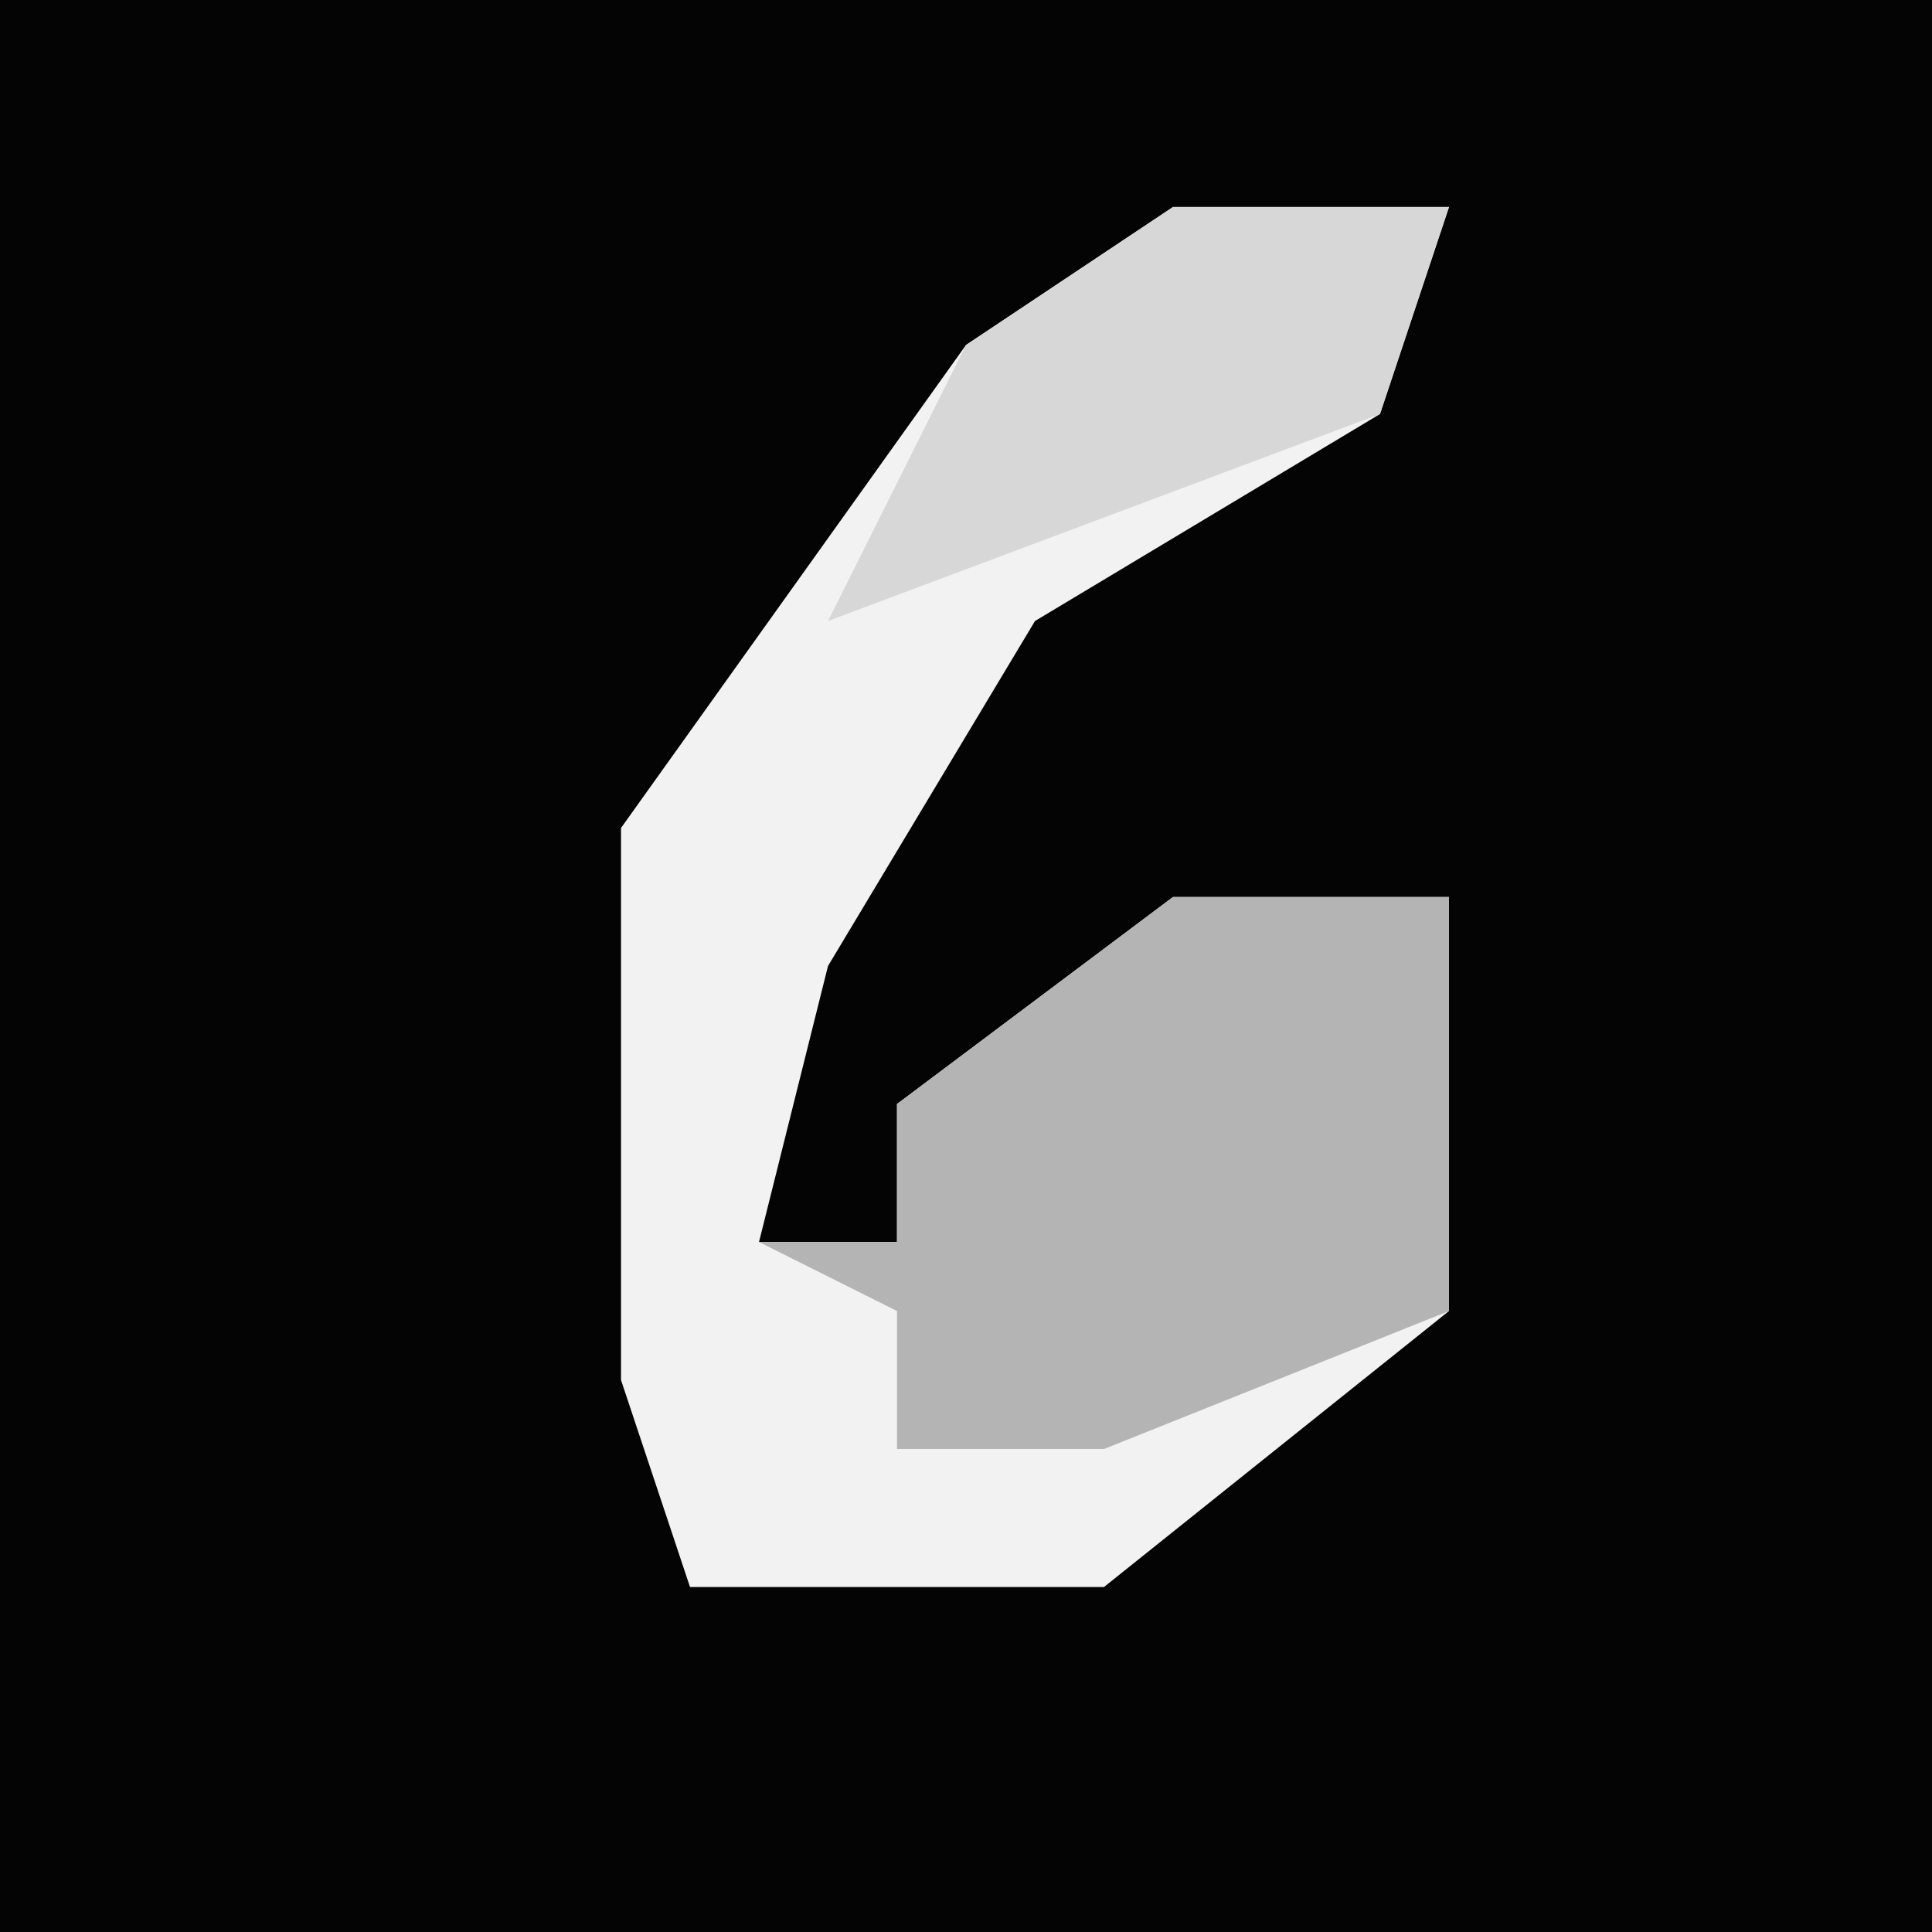 <?xml version="1.0" encoding="UTF-8"?>
<svg version="1.1" xmlns="http://www.w3.org/2000/svg" width="28" height="28">
<path d="M0,0 L28,0 L28,28 L0,28 Z " fill="#040404" transform="translate(0,0)"/>
<path d="M0,0 L4,0 L3,3 L-2,6 L-5,11 L-6,15 L-4,15 L-4,13 L0,10 L4,10 L4,16 L-1,20 L-7,20 L-8,17 L-8,9 L-3,2 Z " fill="#F2F2F2" transform="translate(17,3)"/>
<path d="M0,0 L4,0 L4,6 L-1,8 L-4,8 L-4,6 L-6,5 L-4,5 L-4,3 Z " fill="#B4B4B4" transform="translate(17,13)"/>
<path d="M0,0 L4,0 L3,3 L-5,6 L-3,2 Z " fill="#D7D7D7" transform="translate(17,3)"/>
</svg>
